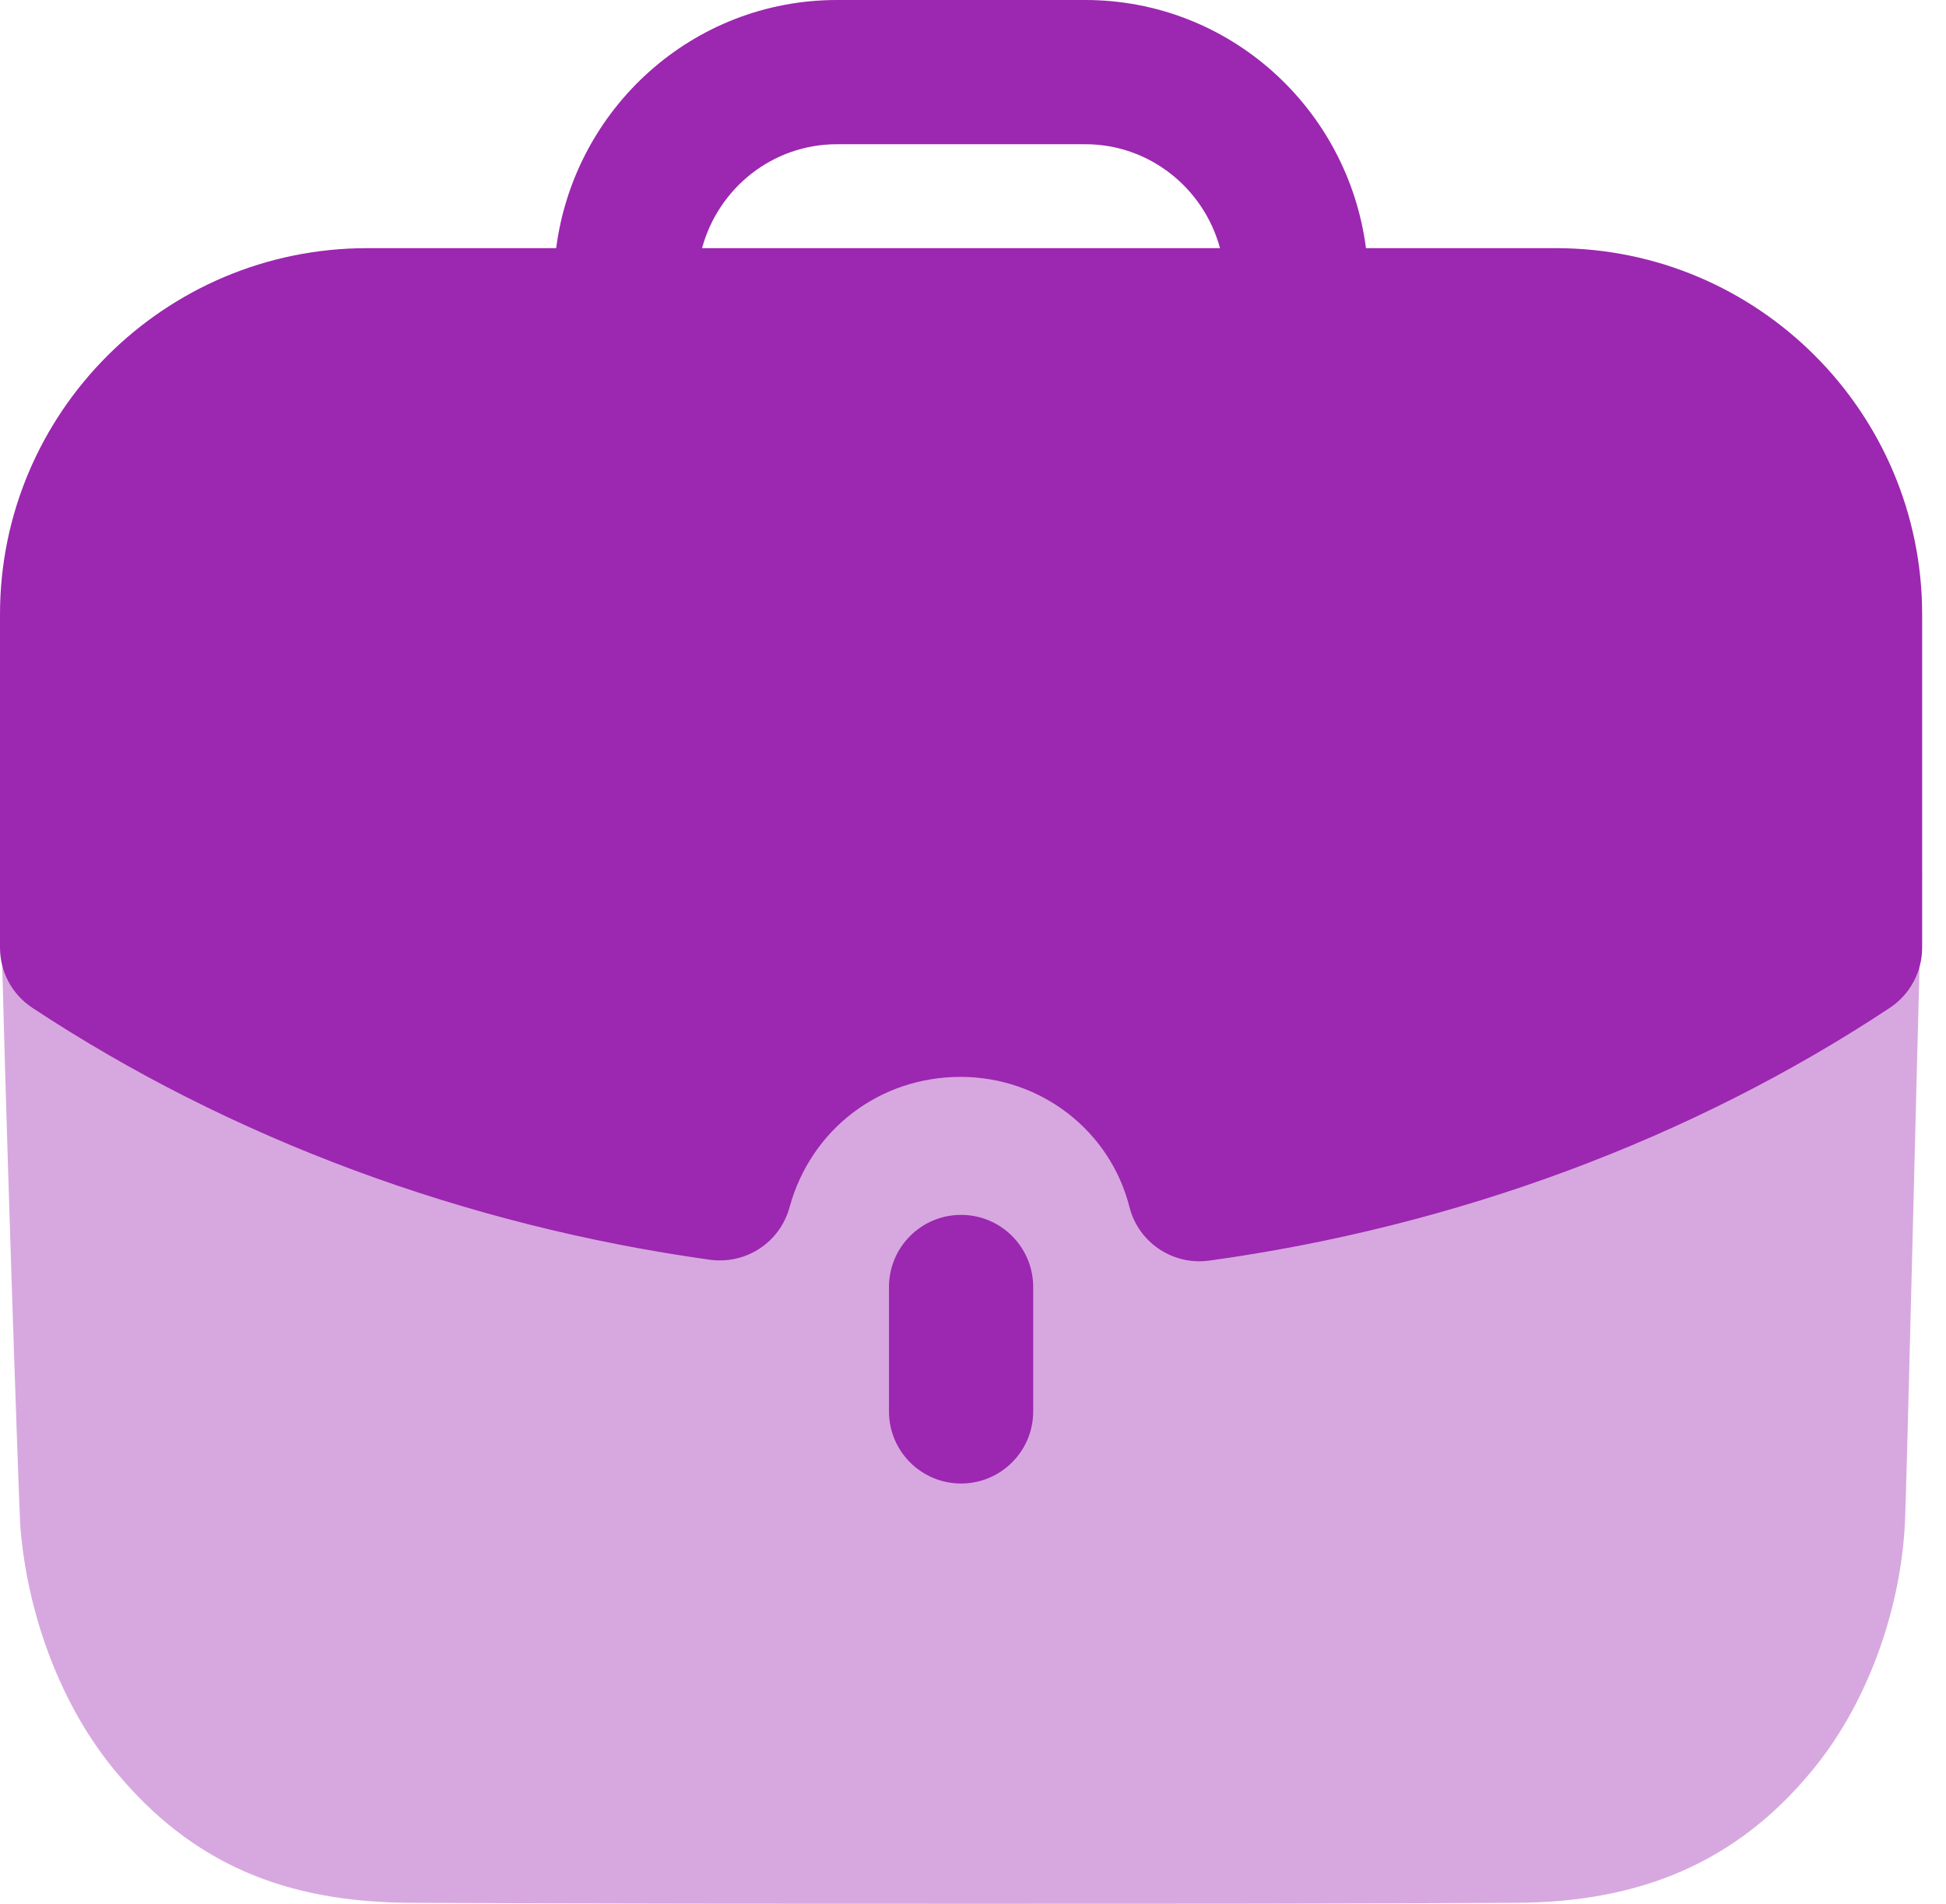 <svg width="46" height="45" viewBox="0 0 46 45" fill="none" xmlns="http://www.w3.org/2000/svg">
<path opacity="0.4" d="M0 20.635C0.114 25.949 0.432 35.038 0.477 36.041C0.639 38.184 1.459 40.35 2.737 41.878C4.514 44.021 6.703 44.978 9.755 44.978C13.974 45.001 18.625 45.001 23.141 45.001C27.675 45.001 32.076 45.001 35.792 44.978C38.801 44.978 41.059 43.996 42.813 41.878C44.091 40.35 44.911 38.161 45.027 36.041C45.072 35.197 45.3 25.331 45.436 20.635H0Z" fill="#9C27B0"/>
<path d="M21.014 30.422V33.363C21.014 34.304 21.777 35.067 22.718 35.067C23.659 35.067 24.423 34.304 24.423 33.363V30.422C24.423 29.48 23.659 28.717 22.718 28.717C21.777 28.717 21.014 29.48 21.014 30.422Z" fill="#9C27B0"/>
<path d="M25.652 0C29.064 0 31.862 2.566 32.289 5.866H36.783C41.554 5.866 45.436 9.749 45.436 14.522V22.4C45.436 22.973 45.148 23.507 44.672 23.823C39.986 26.925 34.422 28.991 28.585 29.798C28.505 29.81 28.428 29.814 28.35 29.814C27.58 29.814 26.891 29.294 26.698 28.53C26.239 26.721 24.596 25.455 22.707 25.455C20.793 25.455 19.168 26.694 18.663 28.539C18.436 29.364 17.643 29.892 16.783 29.778C10.985 28.969 5.444 26.912 0.766 23.823C0.286 23.509 0 22.973 0 22.4V14.522C0 9.749 3.891 5.866 8.676 5.866H13.147C13.574 2.566 16.37 0 19.784 0H25.652ZM25.652 3.409H19.784C18.254 3.409 16.977 4.455 16.595 5.866H28.839C28.457 4.455 27.18 3.409 25.652 3.409Z" fill="#9C27B0"/>
</svg>

